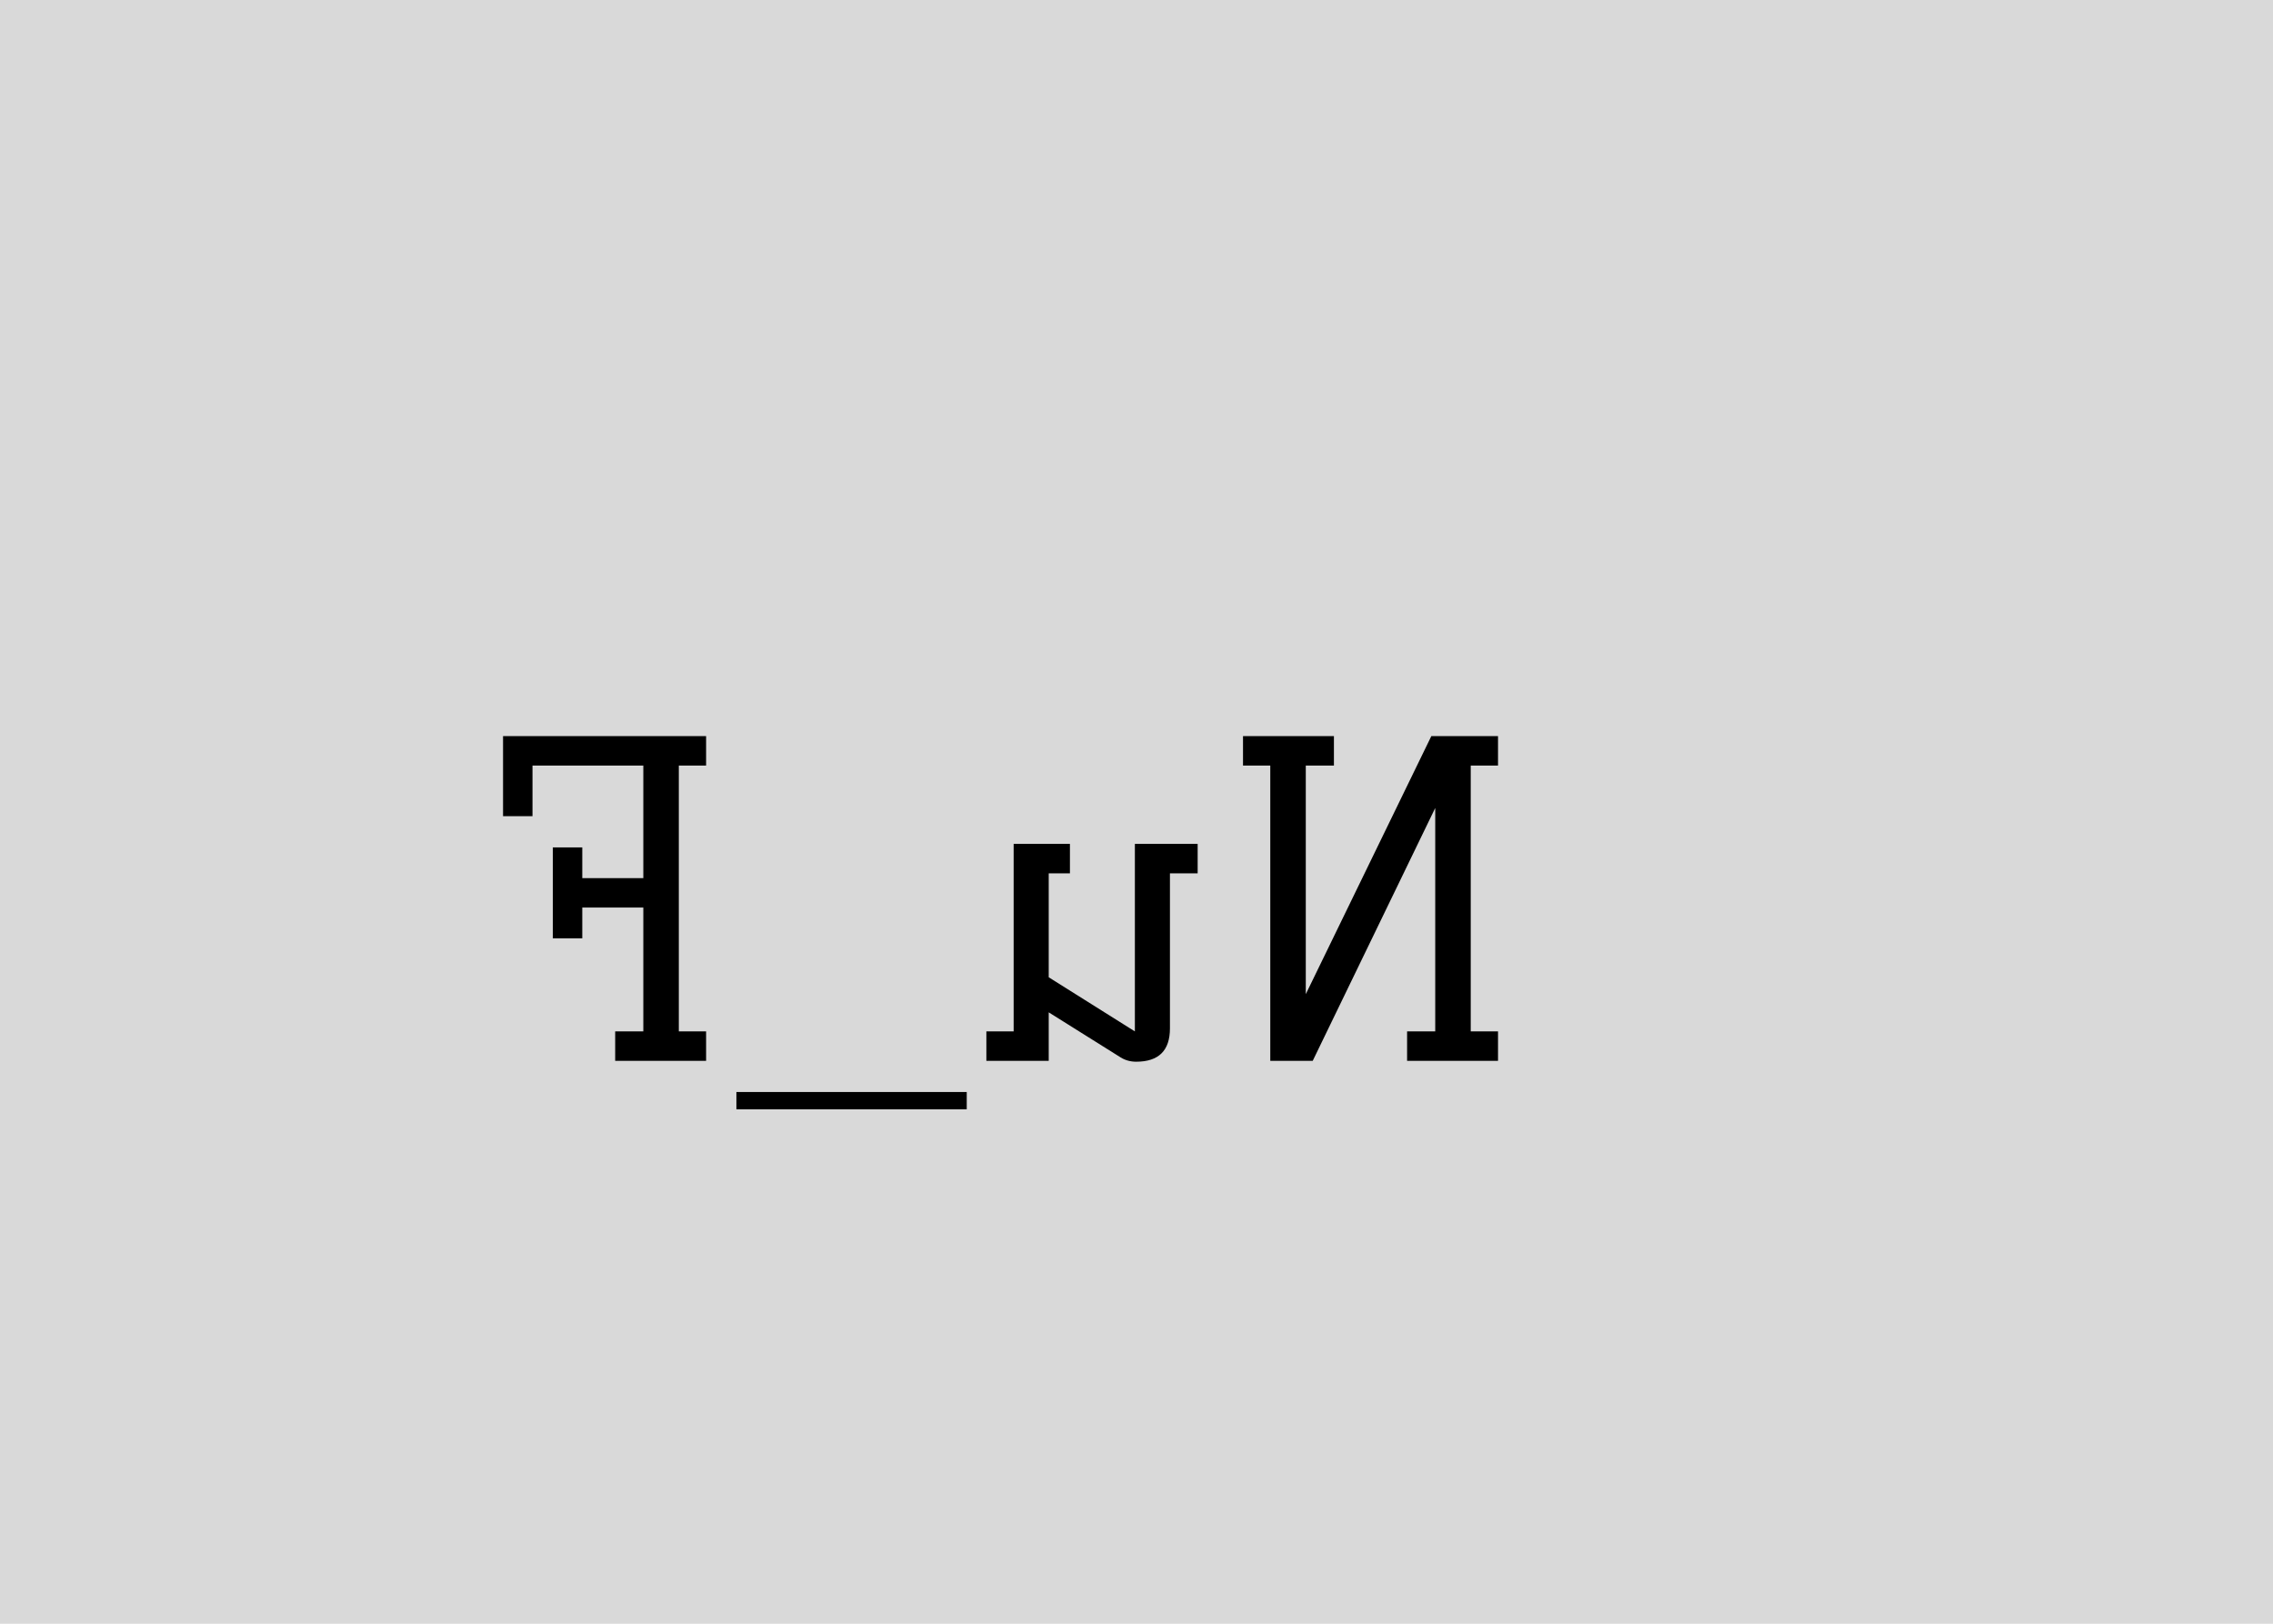 <svg width="210" height="150" viewBox="0 0 210 150" fill="none" xmlns="http://www.w3.org/2000/svg">
<rect width="1440" height="1024" transform="translate(-510 -815)" fill="white"/>
<rect x="-510" y="-815" width="1440" height="1024" fill="#D9D9D9"/>
<path d="M114.84 70.72H117.36V98H121.28L132.6 74.64V95.28H130V98H138.4V95.28H135.88V70.72H138.4V68H132.24L120.64 91.84V70.72H123.24V68H114.84V70.72ZM104.97 98.08C107.05 98.08 108.09 97.053 108.09 95V80.68H110.65V77.96H104.85V95.28L96.89 90.28V80.68H98.85V77.96H93.65V95.28H91.13V98H96.89V93.52L103.53 97.68C103.957 97.947 104.437 98.08 104.97 98.08ZM89.316 100.88H68.036V102.48H89.316V100.88ZM53.796 83.84H59.436V95.28H56.836V98H65.236V95.28H62.716V70.72H65.236V68H46.476V75.4H49.196V70.72H59.436V81.12H53.796V78.28H51.076V86.68H53.796V83.84Z" fill="black"/>
</svg>
